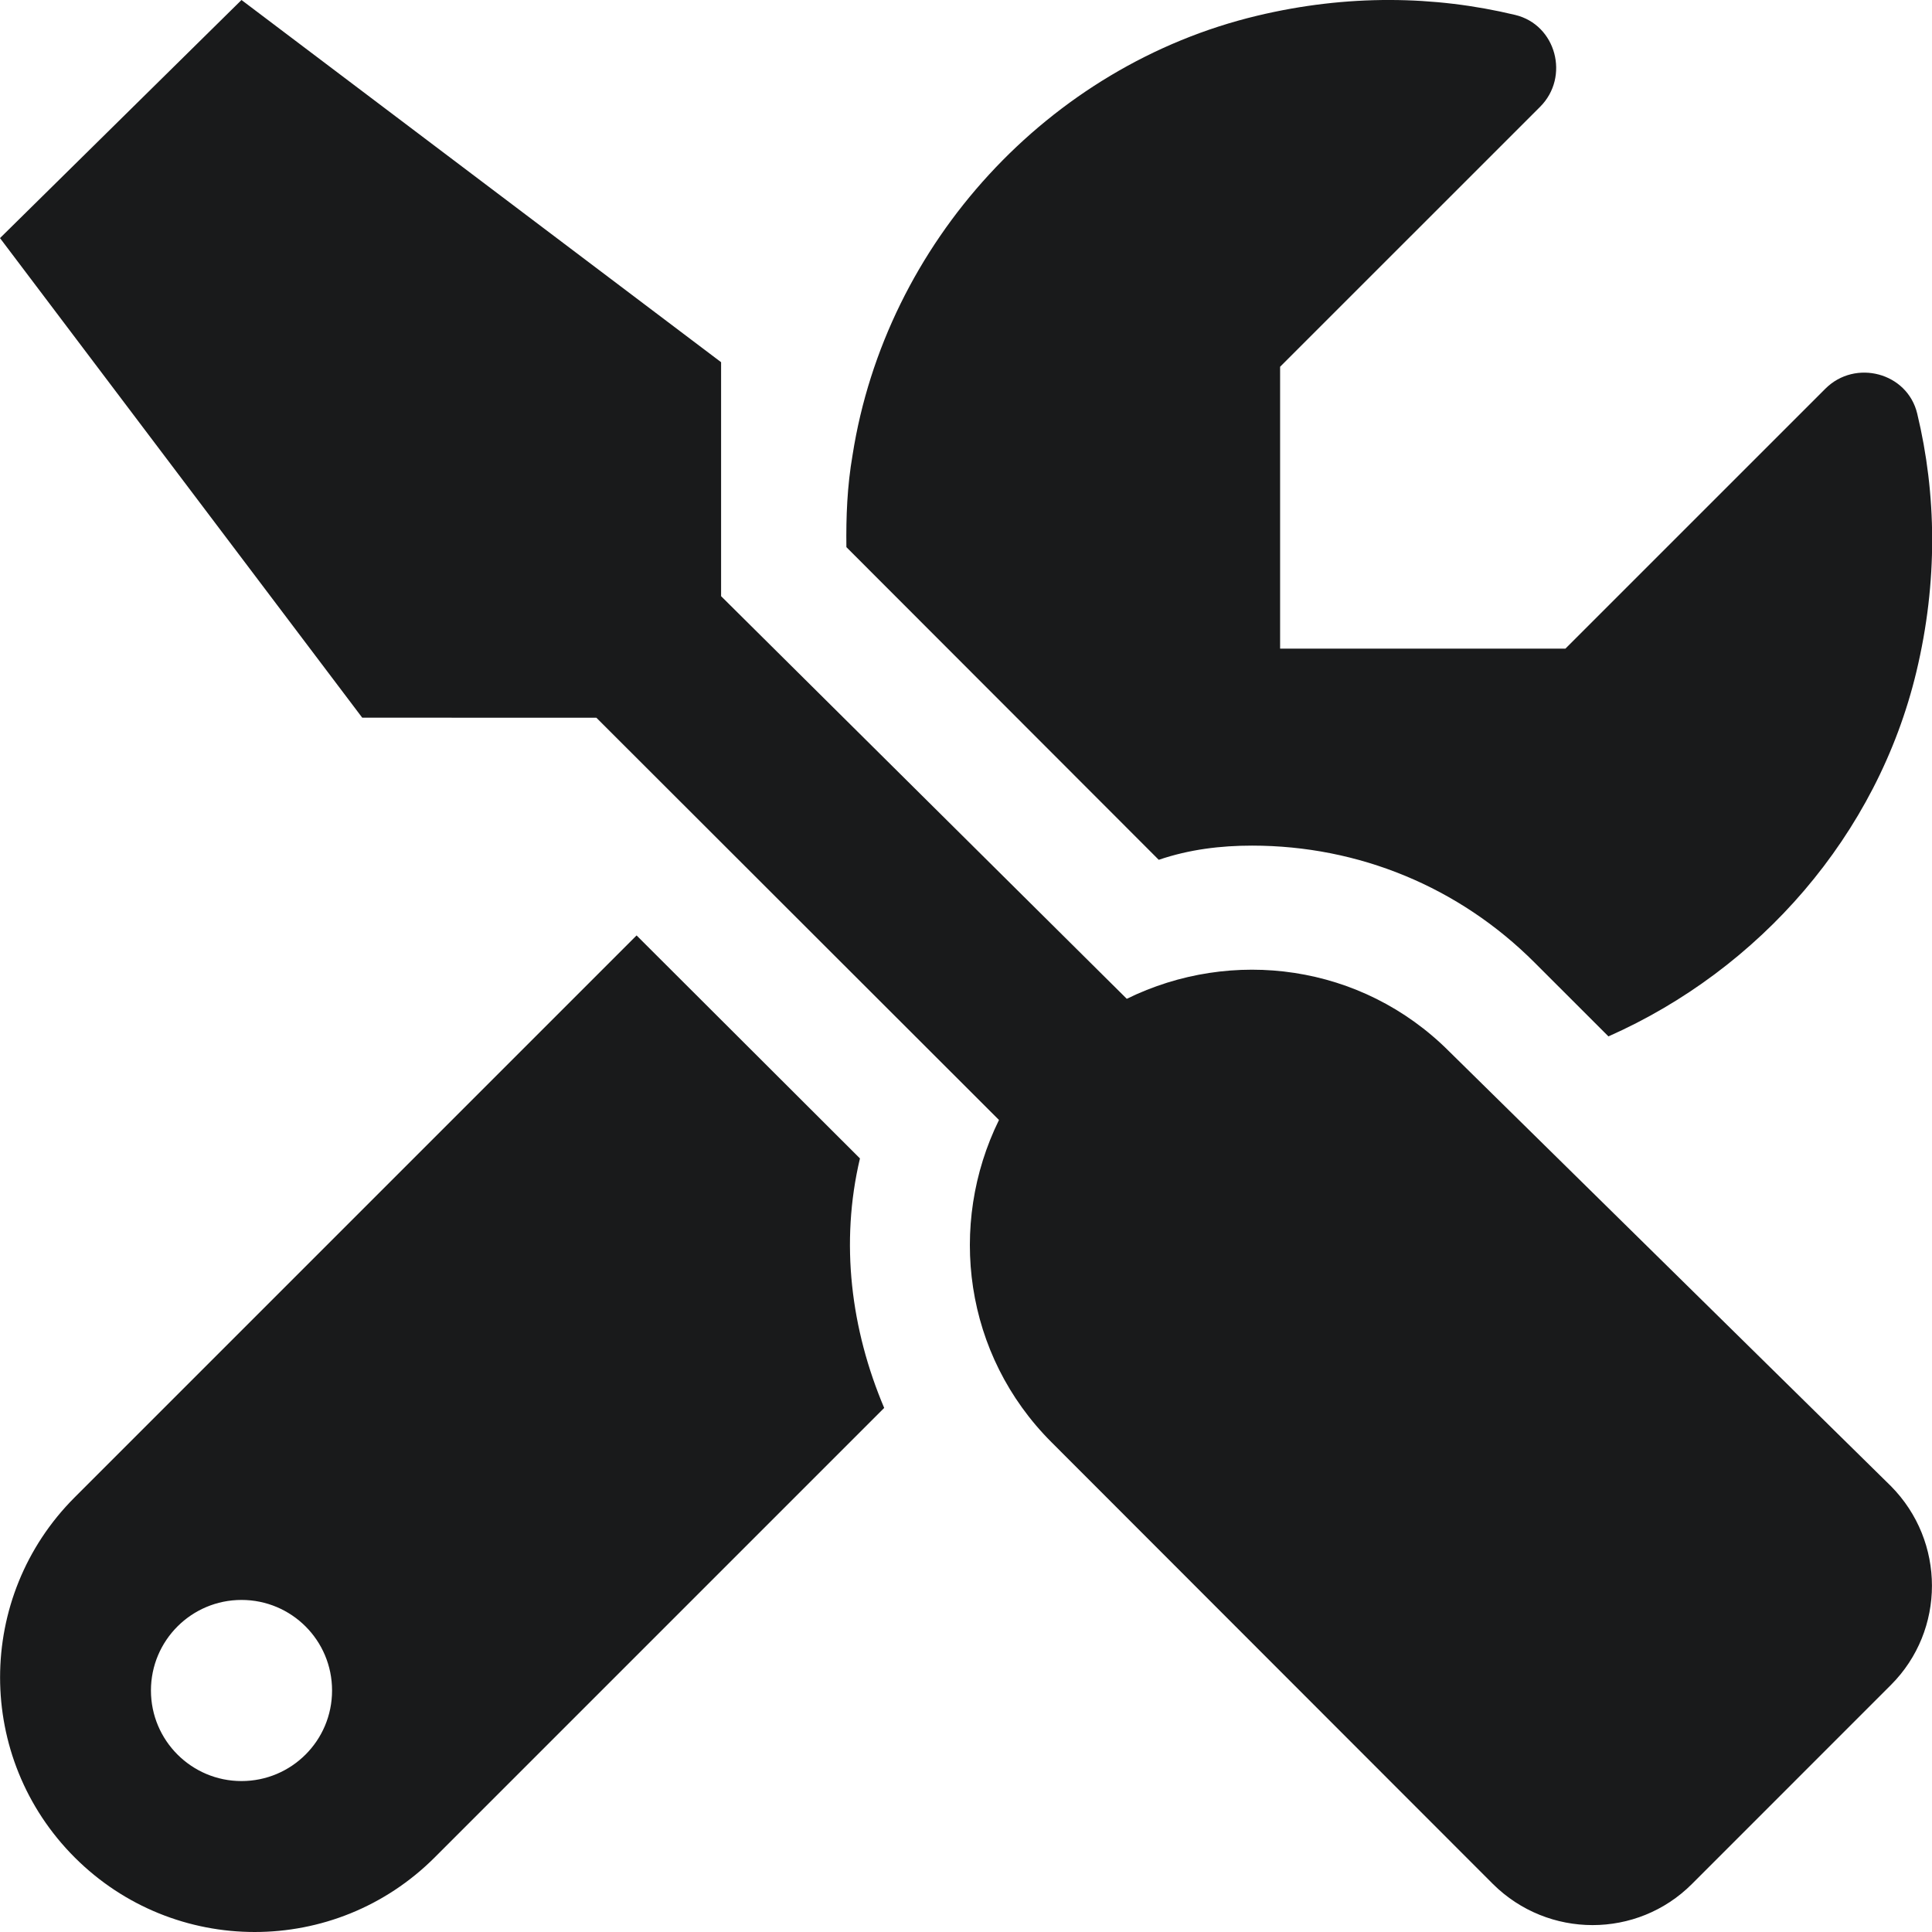 <svg width="55" height="55" viewBox="0 0 55 55" fill="none" xmlns="http://www.w3.org/2000/svg">
<path d="M35.643 24.073C38.681 24.073 41.538 25.253 43.684 27.4L45.789 29.504C50.087 27.599 53.442 23.779 54.556 19.122C55.171 16.552 55.13 14.064 54.579 11.774C54.299 10.605 52.815 10.216 51.965 11.065L44.563 18.466H36.442V10.441L43.844 3.04C44.694 2.19 44.303 0.705 43.134 0.425C40.844 -0.125 38.356 -0.167 35.787 0.448C29.846 1.869 25.217 6.917 24.271 12.952C24.116 13.846 24.084 14.716 24.095 15.576L32.987 24.477C33.859 24.18 34.751 24.073 35.643 24.073ZM41.25 29.927C38.762 27.439 35.066 26.966 32.077 28.434L20.528 16.972V10.311L6.875 -0L0 6.778L10.312 20.431L16.977 20.432L28.439 31.883C26.97 34.872 27.445 38.568 29.933 41.056L42.502 53.635C44.072 55.193 46.606 55.193 48.164 53.635L53.83 47.968C55.388 46.411 55.388 43.878 53.83 42.306L41.25 29.927ZM24.481 32.978L18.122 26.63L2.127 42.625C-0.706 45.457 -0.706 50.045 2.127 52.878C3.541 54.291 5.394 55 7.251 55C9.108 55 10.961 54.291 12.377 52.875L25.171 40.081C24.224 37.844 23.912 35.384 24.481 32.978ZM6.875 50.703C5.452 50.703 4.297 49.548 4.297 48.125C4.297 46.7 5.452 45.547 6.875 45.547C8.298 45.547 9.453 46.696 9.453 48.125C9.453 49.553 8.298 50.703 6.875 50.703Z" fill="#191A1B"/>
</svg>

